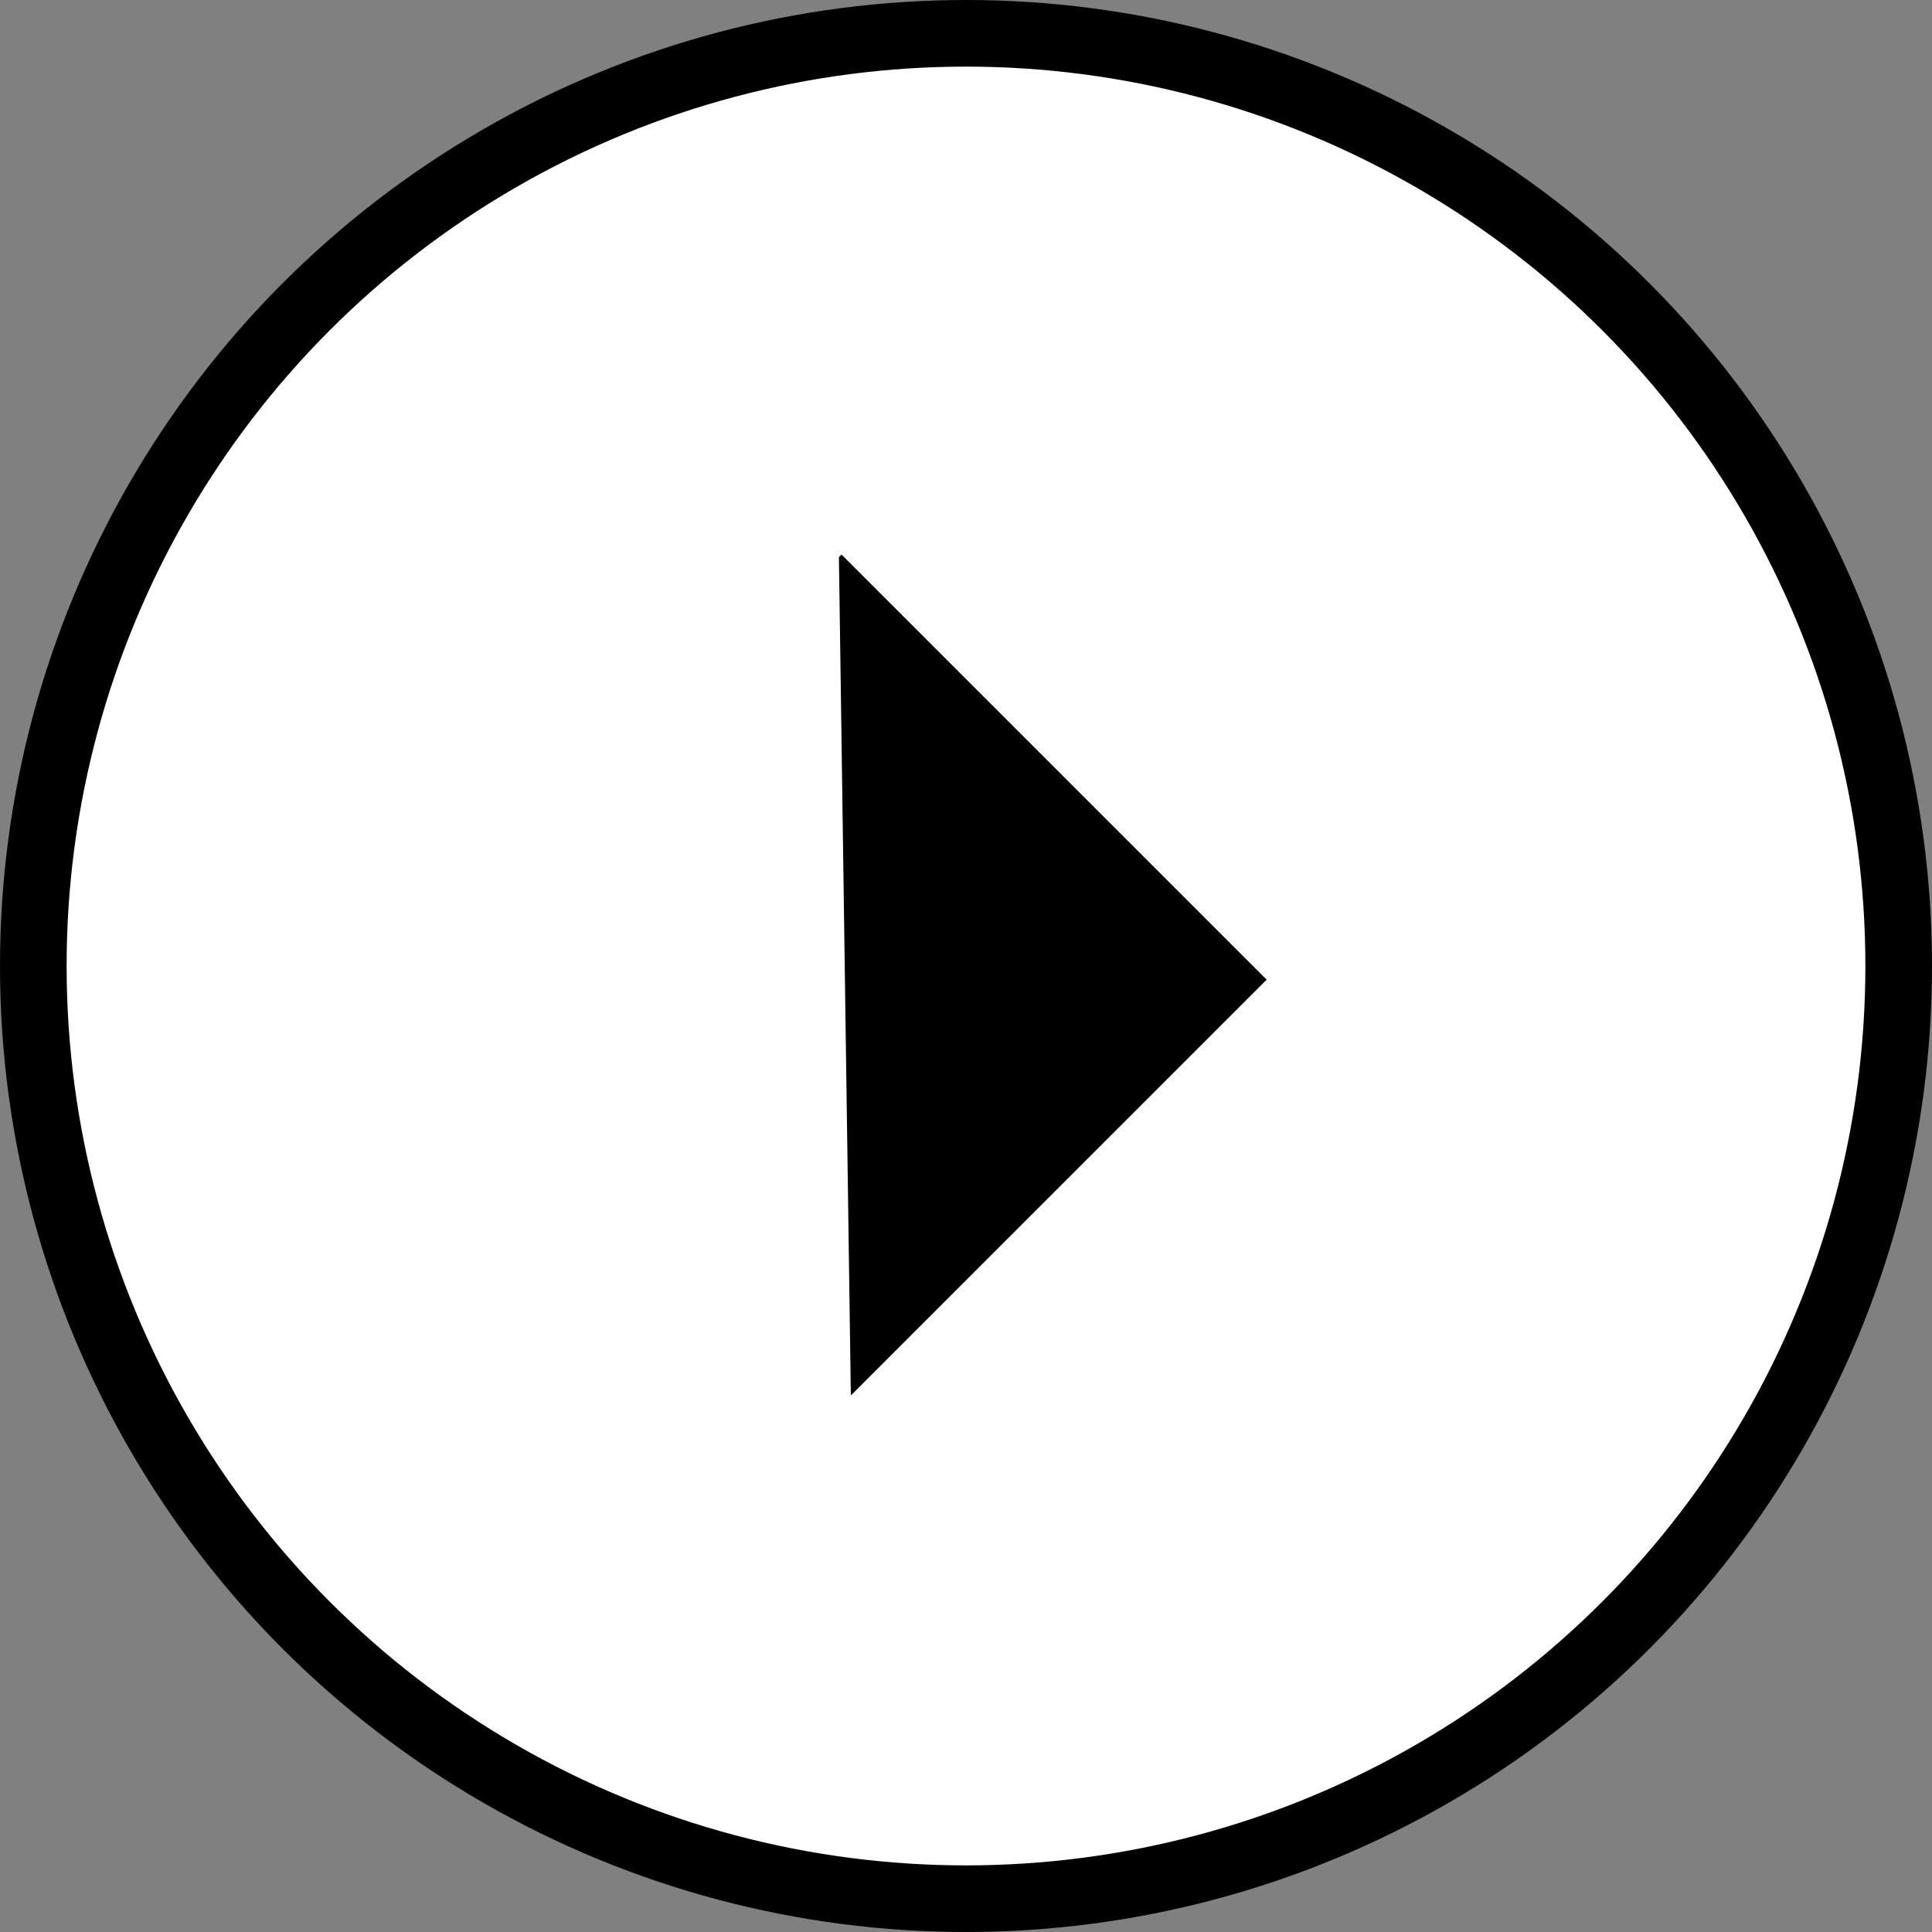 <svg width="58" height="58" viewBox="0 0 58 58" fill="none" xmlns="http://www.w3.org/2000/svg">
<rect x="0" y="0" width="58" height="58" fill="#808080" stroke="none"/>
<circle cx="29" cy="29" r="28" fill="white" stroke="black" stroke-width="2"/>
<path fill-rule="evenodd" clip-rule="evenodd" d="M25.185 16.727L25.543 41.892L38.026 29.41L25.264 16.648L25.185 16.727Z" fill="black"/>
</svg>

